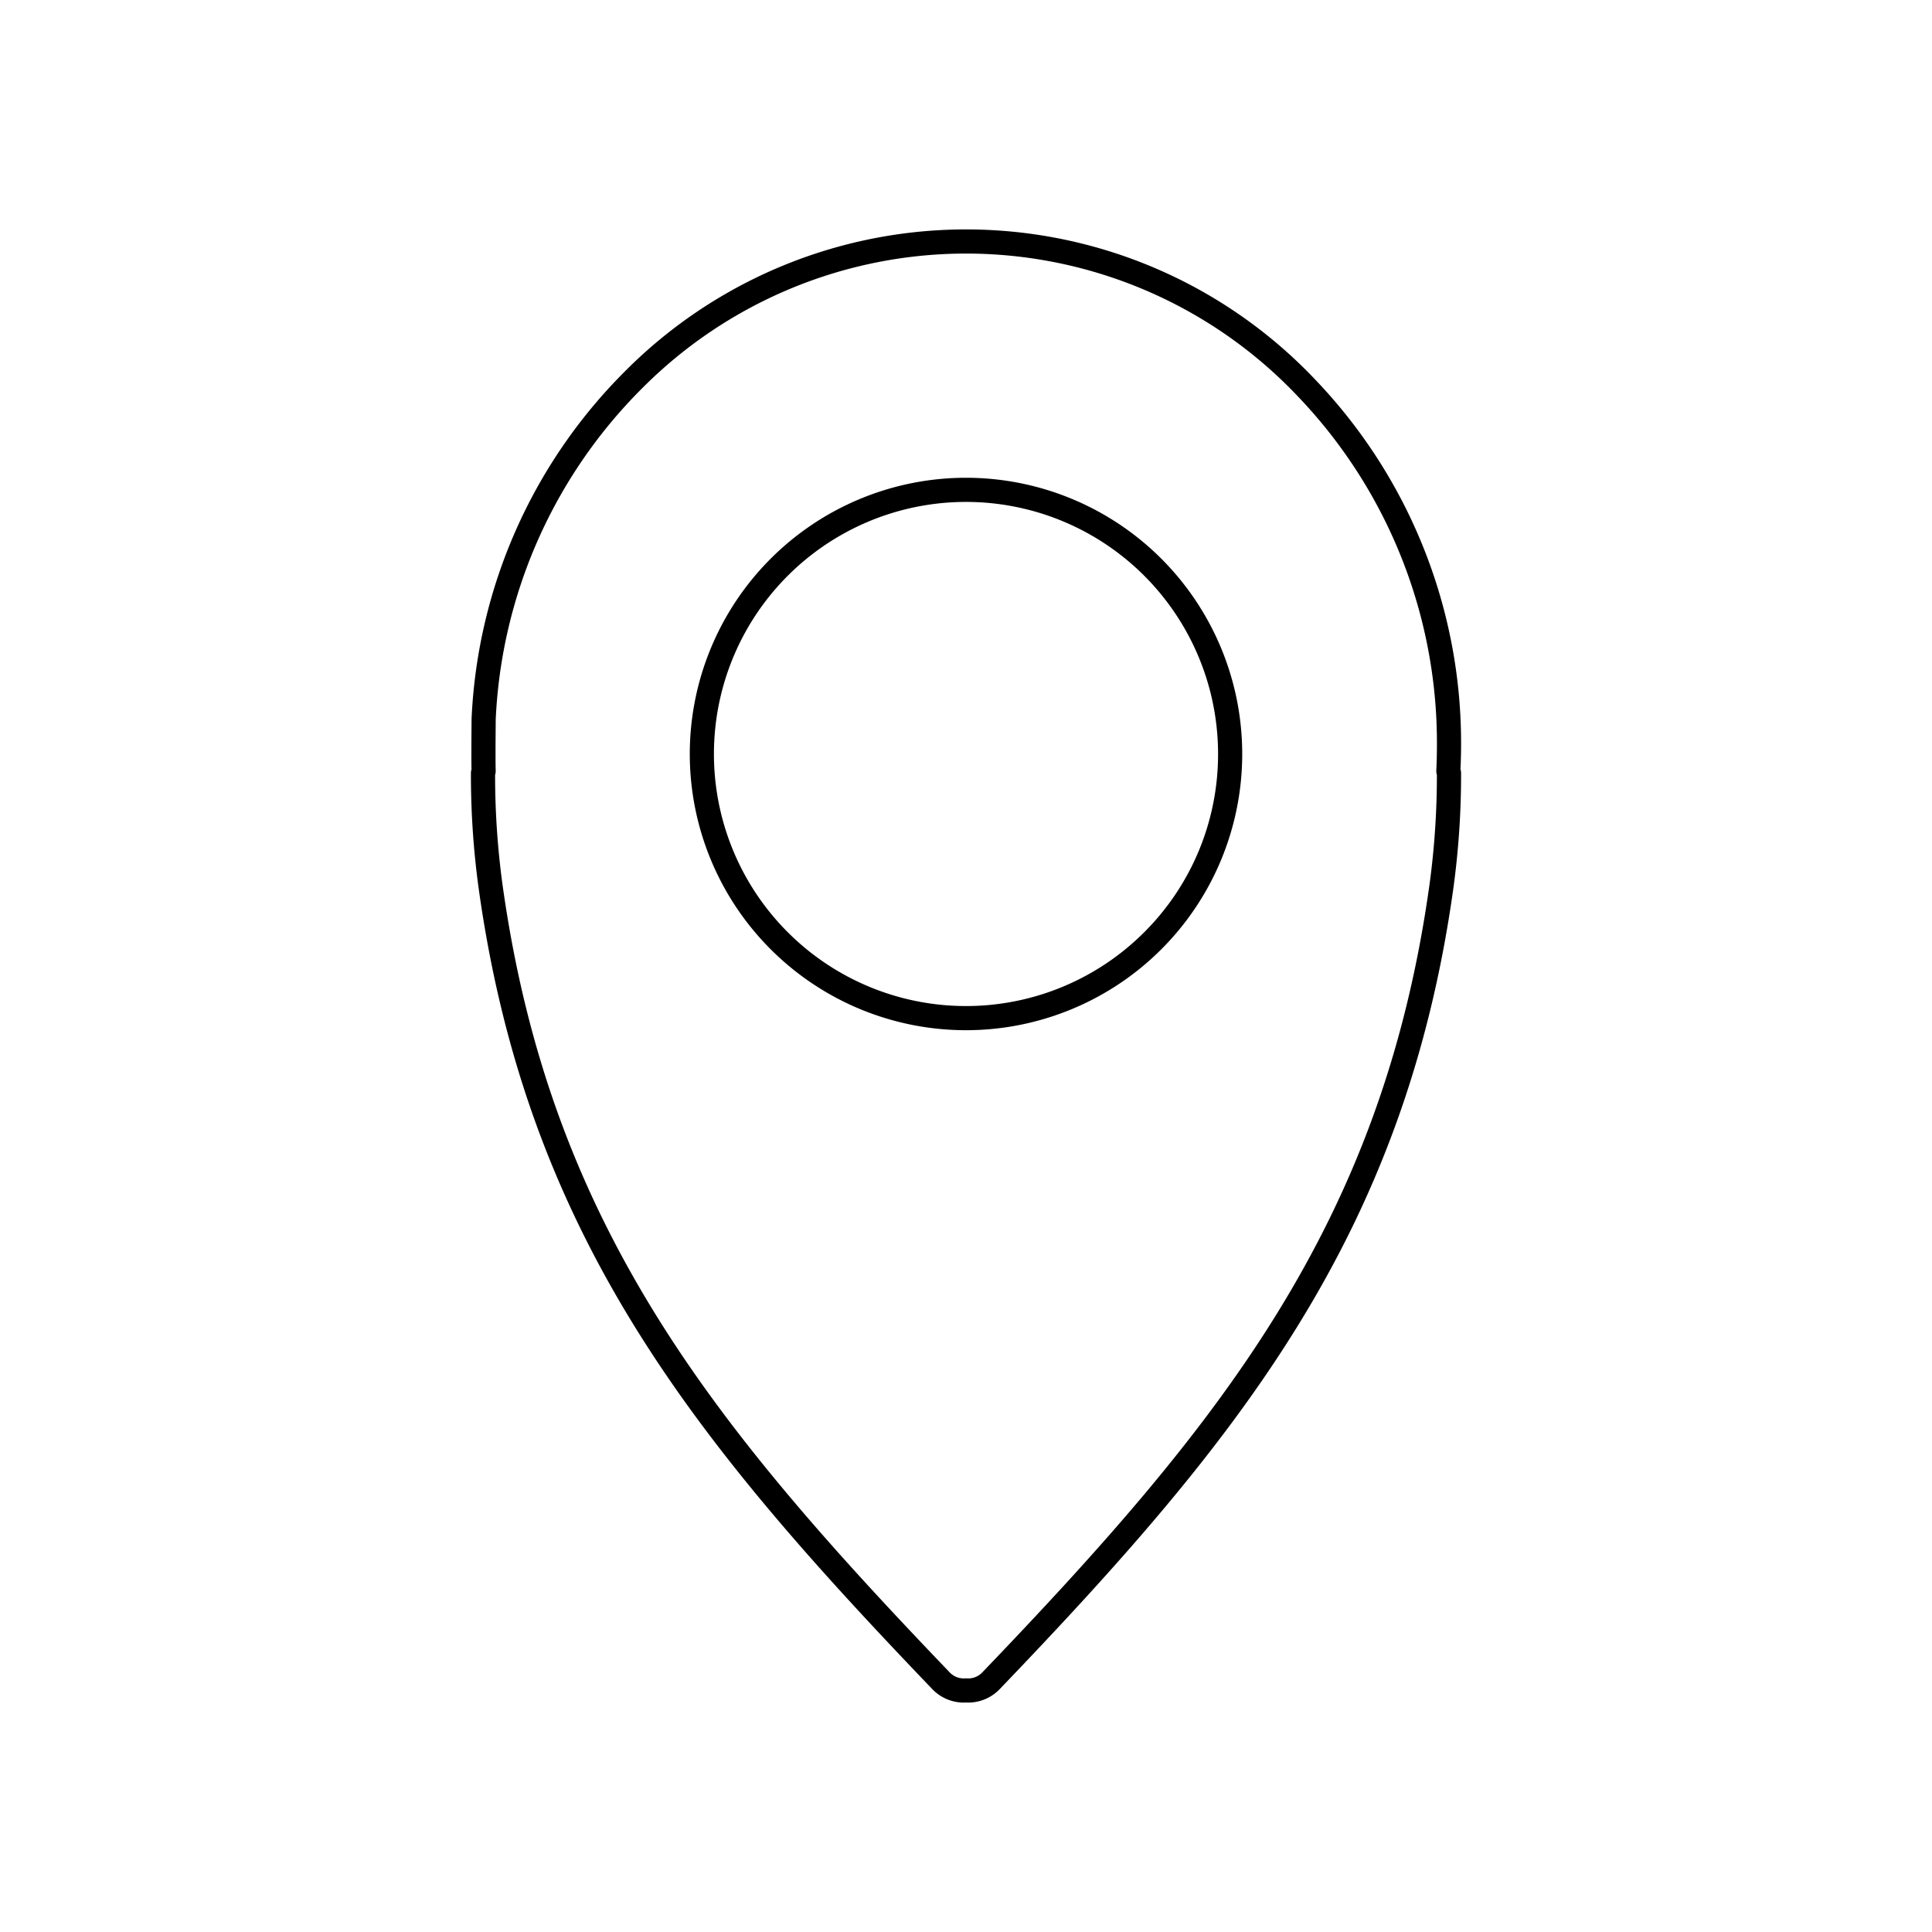 <svg xmlns="http://www.w3.org/2000/svg" viewBox="0 0 320 320">
  <title>_.regular.location-outline</title>
  <g id="camera">
    <g>
      <path d="M160,79.134a45.75,45.75,0,1,0,45.75,45.75A45.751,45.751,0,0,0,160,79.134Zm29.522,75.272A41.75,41.75,0,1,1,201.75,124.884,41.611,41.611,0,0,1,189.522,154.405Z" class="fill"/>
      <path d="M218.012,63.052A79.665,79.665,0,0,0,103.42,61.595a86.751,86.751,0,0,0-25.308,57.369l-.002.078c0,.004-.034,3.331-.034,5.939,0,.622.002,1.204.007,1.694.003.293.007.538.013.758a2.023,2.023,0,0,0-.095.578,138.099,138.099,0,0,0,1.268,19.051c4.007,28.812,12.965,51.794,25.847,72.64,12.881,20.85,29.645,39.567,49.287,60.054l.004.003A7.216,7.216,0,0,0,159.63,282c.122,0,.245-.007.368-.013.122.006.245.013.371.013a7.217,7.217,0,0,0,5.224-2.24l.005-.004c19.642-20.487,36.406-39.203,49.287-60.054,12.882-20.846,21.84-43.827,25.847-72.64A138.096,138.096,0,0,0,242,128.012a2.017,2.017,0,0,0-.098-.588c.059-1.324.098-2.653.098-3.994A86.995,86.995,0,0,0,218.012,63.052Zm-6.53,154.549c-12.62,20.435-29.177,38.955-48.769,59.385l-.003.002A3.205,3.205,0,0,1,160.37,278l-.234-.008-.273,0L159.63,278a3.204,3.204,0,0,1-2.341-1.012l-.003-.003c-19.591-20.429-36.148-38.95-48.768-59.384-12.62-20.44-21.343-42.792-25.288-71.09a133.847,133.847,0,0,1-1.225-18.171,1.976,1.976,0,0,0,.099-.69c-.009-.172-.017-.549-.021-1.015-.005-.469-.007-1.04-.007-1.654,0-1.288.009-2.764.017-3.917.007-.989.014-1.733.016-1.928a82.75,82.75,0,0,1,24.13-54.705A75.666,75.666,0,0,1,215.125,65.82,82.995,82.995,0,0,1,238,123.43q0,2.124-.104,4.221a1.969,1.969,0,0,0,.099.69,133.826,133.826,0,0,1-1.225,18.171C232.825,174.808,224.102,197.161,211.482,217.601Z" class="fill"/>
    </g>
  </g>
</svg>
